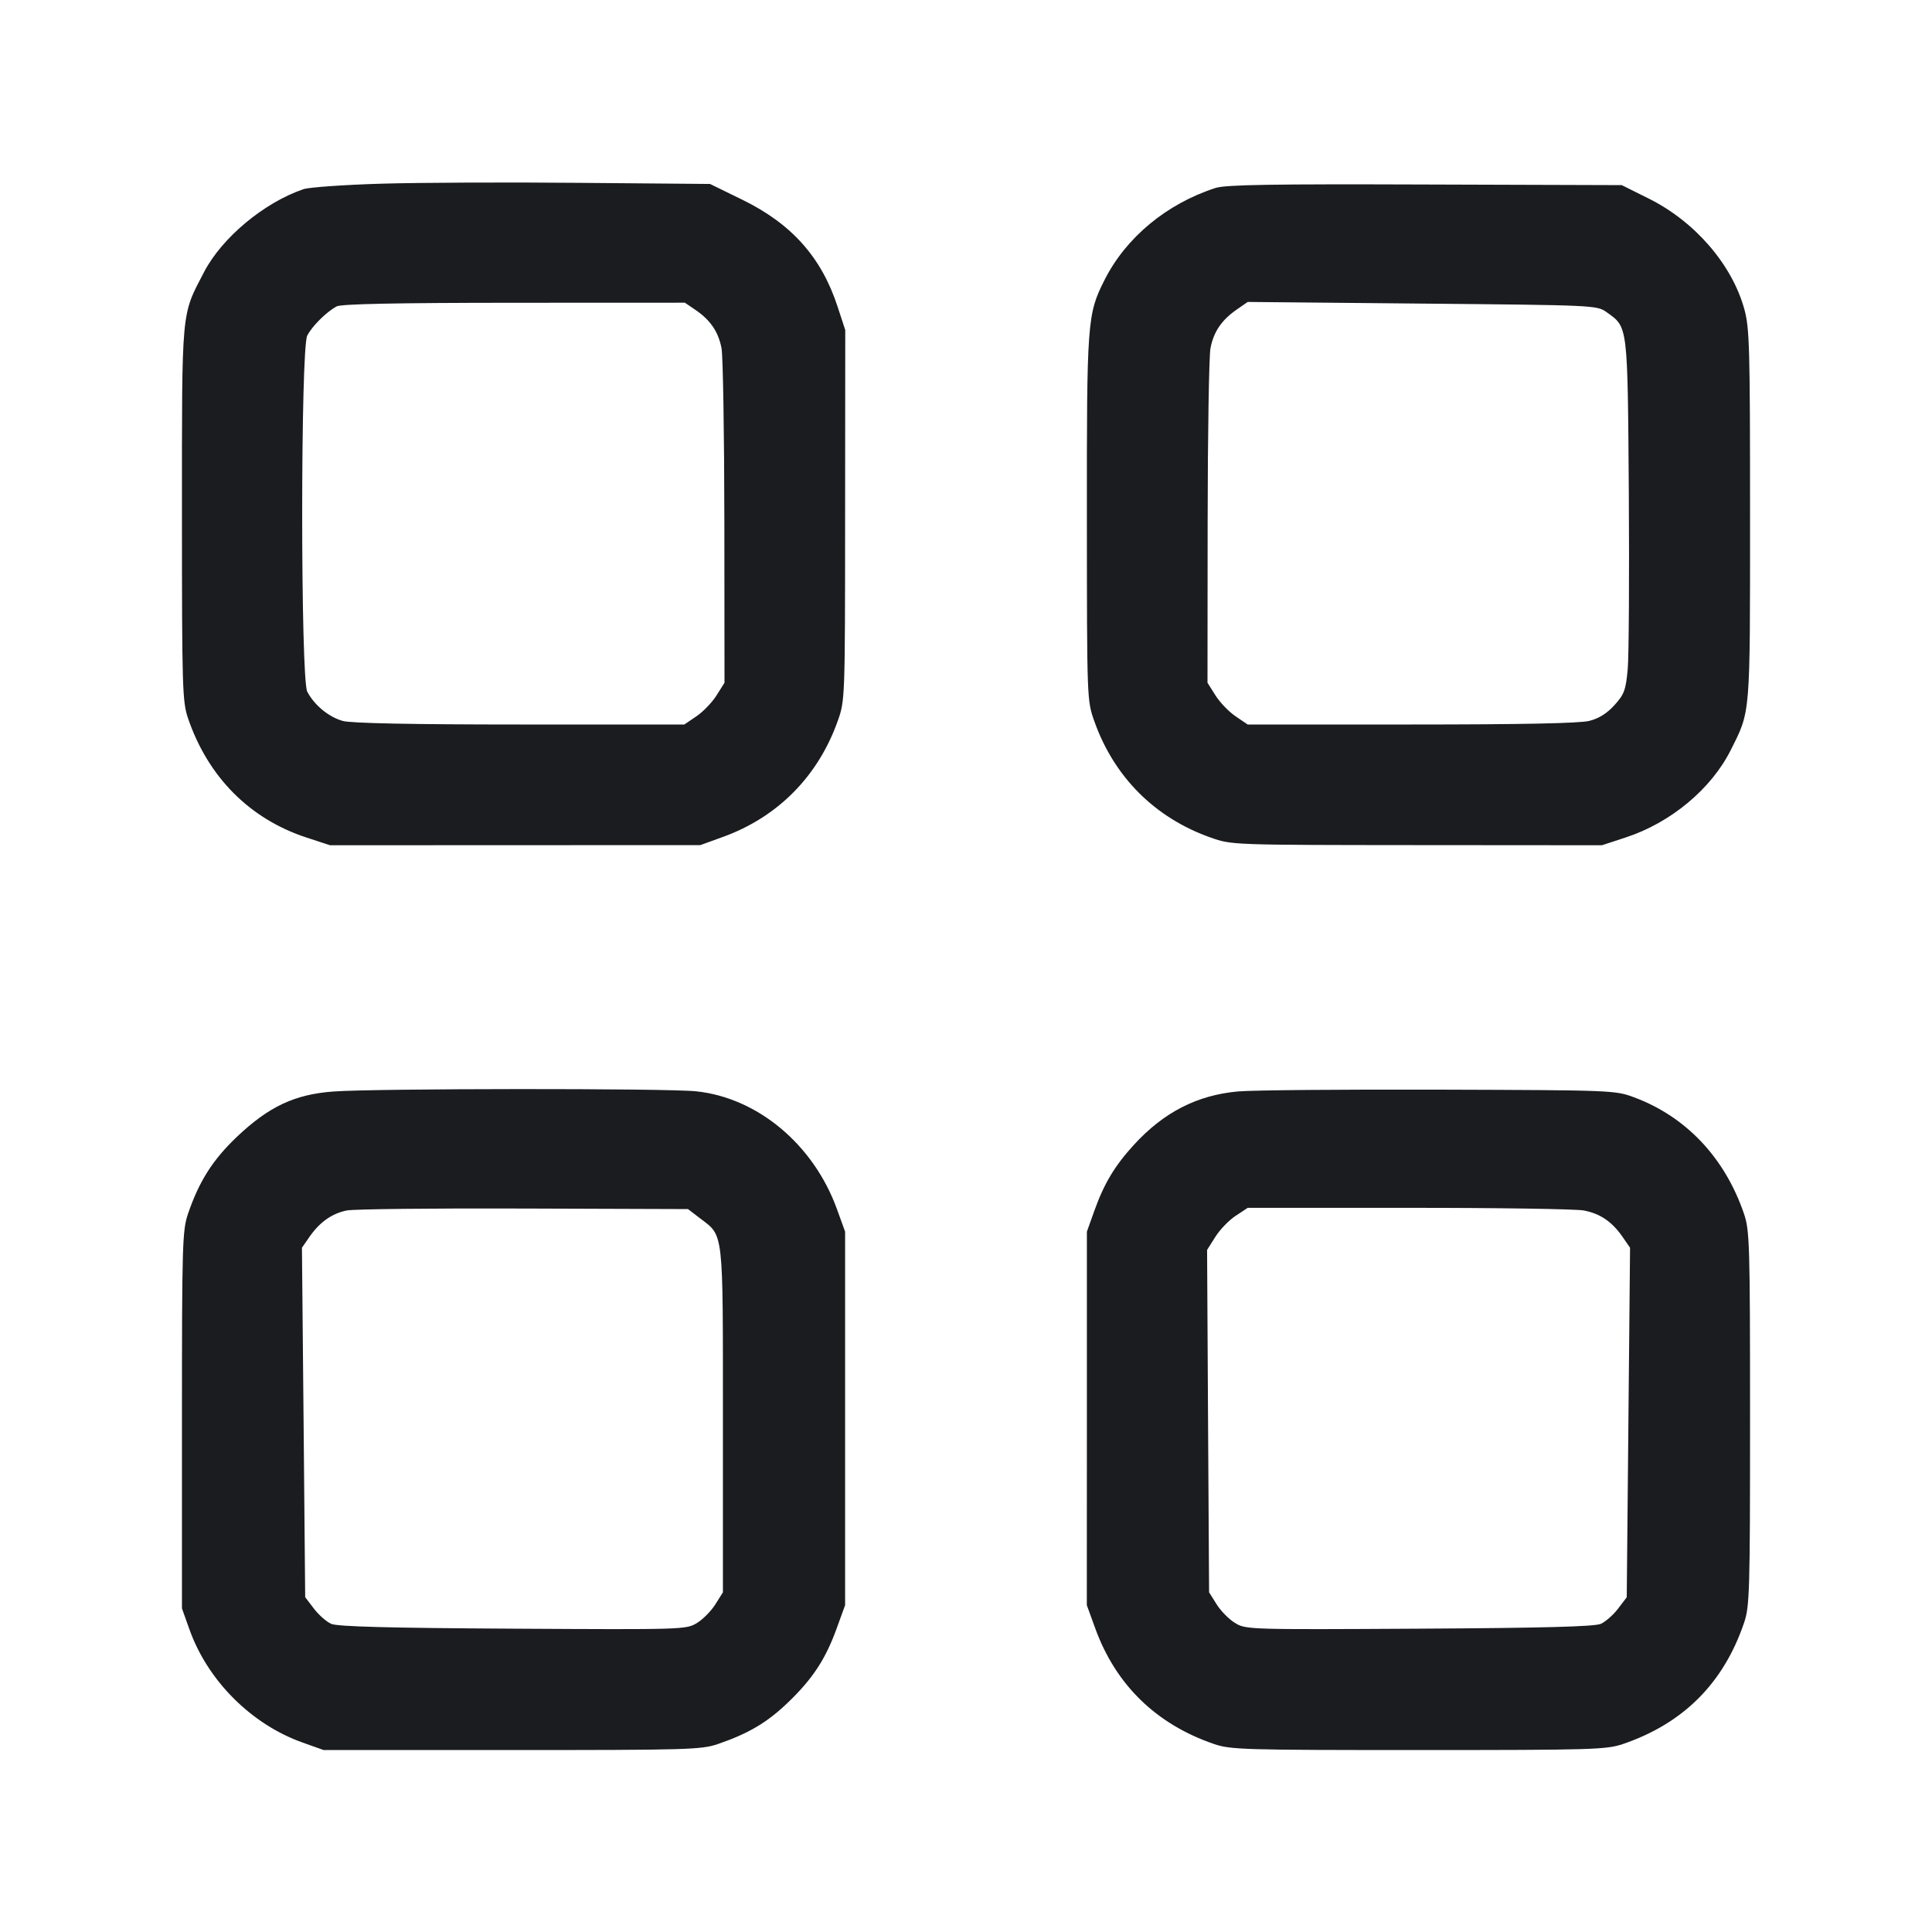 <svg width="28" height="28" viewBox="0 0 28 28" fill="none" xmlns="http://www.w3.org/2000/svg"><path d="M5.530 2.662 C 4.991 2.678,4.483 2.714,4.400 2.741 C 3.827 2.936,3.218 3.443,2.957 3.943 C 2.624 4.584,2.637 4.441,2.637 7.443 C 2.637 9.966,2.643 10.167,2.724 10.407 C 3.014 11.260,3.618 11.868,4.441 12.138 L 4.783 12.250 7.467 12.249 L 10.150 12.248 10.481 12.128 C 11.272 11.841,11.855 11.251,12.140 10.452 C 12.247 10.150,12.247 10.146,12.248 7.467 L 12.250 4.783 12.138 4.441 C 11.904 3.727,11.472 3.243,10.757 2.894 L 10.290 2.666 8.400 2.650 C 7.361 2.640,6.069 2.646,5.530 2.662 M17.617 2.724 C 16.909 2.952,16.318 3.442,16.008 4.057 C 15.757 4.555,15.750 4.652,15.752 7.513 C 15.753 10.144,15.753 10.151,15.860 10.453 C 16.146 11.261,16.739 11.854,17.547 12.139 C 17.849 12.246,17.855 12.246,20.533 12.248 L 23.217 12.250 23.564 12.136 C 24.212 11.924,24.800 11.435,25.082 10.873 C 25.372 10.295,25.363 10.401,25.363 7.467 C 25.363 5.034,25.356 4.755,25.280 4.480 C 25.102 3.834,24.563 3.210,23.897 2.879 L 23.504 2.683 20.654 2.674 C 18.435 2.666,17.762 2.677,17.617 2.724 M10.080 4.492 C 10.295 4.638,10.411 4.808,10.457 5.047 C 10.478 5.158,10.497 6.295,10.498 7.573 L 10.500 9.895 10.384 10.079 C 10.320 10.180,10.190 10.316,10.093 10.381 L 9.918 10.500 7.538 10.500 C 5.969 10.500,5.093 10.482,4.970 10.449 C 4.766 10.393,4.555 10.220,4.453 10.024 C 4.355 9.837,4.355 5.049,4.453 4.863 C 4.524 4.726,4.728 4.523,4.877 4.441 C 4.941 4.405,5.731 4.389,7.448 4.388 L 9.926 4.387 10.080 4.492 M23.285 4.525 C 23.595 4.746,23.588 4.691,23.606 7.140 C 23.614 8.359,23.607 9.511,23.590 9.700 C 23.562 10.003,23.539 10.064,23.398 10.219 C 23.290 10.339,23.172 10.413,23.032 10.448 C 22.893 10.483,22.044 10.500,20.454 10.500 L 18.082 10.500 17.907 10.381 C 17.810 10.316,17.680 10.180,17.616 10.079 L 17.500 9.895 17.502 7.573 C 17.503 6.295,17.522 5.158,17.543 5.047 C 17.589 4.808,17.704 4.639,17.924 4.486 L 18.083 4.376 20.612 4.400 C 23.120 4.423,23.143 4.424,23.285 4.525 M4.830 15.819 C 4.269 15.861,3.896 16.037,3.432 16.477 C 3.082 16.810,2.885 17.121,2.724 17.593 C 2.643 17.833,2.637 18.034,2.637 20.580 L 2.637 23.310 2.745 23.613 C 3.009 24.357,3.643 24.991,4.387 25.255 L 4.690 25.363 7.420 25.363 C 9.975 25.363,10.166 25.358,10.407 25.275 C 10.849 25.123,11.118 24.964,11.420 24.674 C 11.777 24.331,11.964 24.047,12.125 23.602 L 12.248 23.263 12.248 20.557 L 12.248 17.850 12.128 17.519 C 11.789 16.586,10.979 15.909,10.089 15.816 C 9.663 15.771,5.434 15.774,4.830 15.819 M17.943 15.818 C 17.350 15.871,16.865 16.120,16.434 16.591 C 16.155 16.896,16.001 17.153,15.860 17.548 L 15.752 17.850 15.752 20.557 L 15.751 23.263 15.874 23.602 C 16.172 24.419,16.756 24.988,17.593 25.275 C 17.833 25.358,18.025 25.363,20.557 25.363 C 23.079 25.363,23.281 25.357,23.520 25.276 C 24.395 24.978,24.978 24.395,25.276 23.520 C 25.357 23.281,25.363 23.079,25.363 20.557 C 25.363 18.034,25.357 17.833,25.276 17.593 C 24.999 16.780,24.437 16.184,23.682 15.903 C 23.408 15.801,23.361 15.800,20.860 15.792 C 19.461 15.788,18.149 15.799,17.943 15.818 M10.142 17.654 C 10.492 17.921,10.477 17.789,10.477 20.580 L 10.477 23.077 10.369 23.249 C 10.310 23.344,10.191 23.466,10.103 23.520 C 9.947 23.617,9.915 23.618,7.434 23.604 C 5.629 23.594,4.889 23.574,4.800 23.534 C 4.732 23.504,4.619 23.405,4.550 23.314 L 4.423 23.148 4.400 20.616 L 4.376 18.083 4.486 17.924 C 4.634 17.712,4.810 17.587,5.025 17.543 C 5.123 17.523,6.276 17.510,7.587 17.515 L 9.971 17.523 10.142 17.654 M22.953 17.543 C 23.192 17.589,23.361 17.704,23.514 17.924 L 23.624 18.083 23.600 20.616 L 23.576 23.149 23.450 23.314 C 23.381 23.405,23.268 23.504,23.200 23.534 C 23.111 23.574,22.371 23.594,20.566 23.604 C 18.085 23.618,18.053 23.617,17.897 23.520 C 17.809 23.466,17.690 23.344,17.631 23.249 L 17.523 23.077 17.508 20.596 L 17.494 18.115 17.614 17.925 C 17.680 17.820,17.812 17.683,17.909 17.620 L 18.083 17.505 20.417 17.505 C 21.700 17.504,22.842 17.522,22.953 17.543 " fill="#1A1C1F" stroke="none" fill-rule="evenodd"></path></svg>